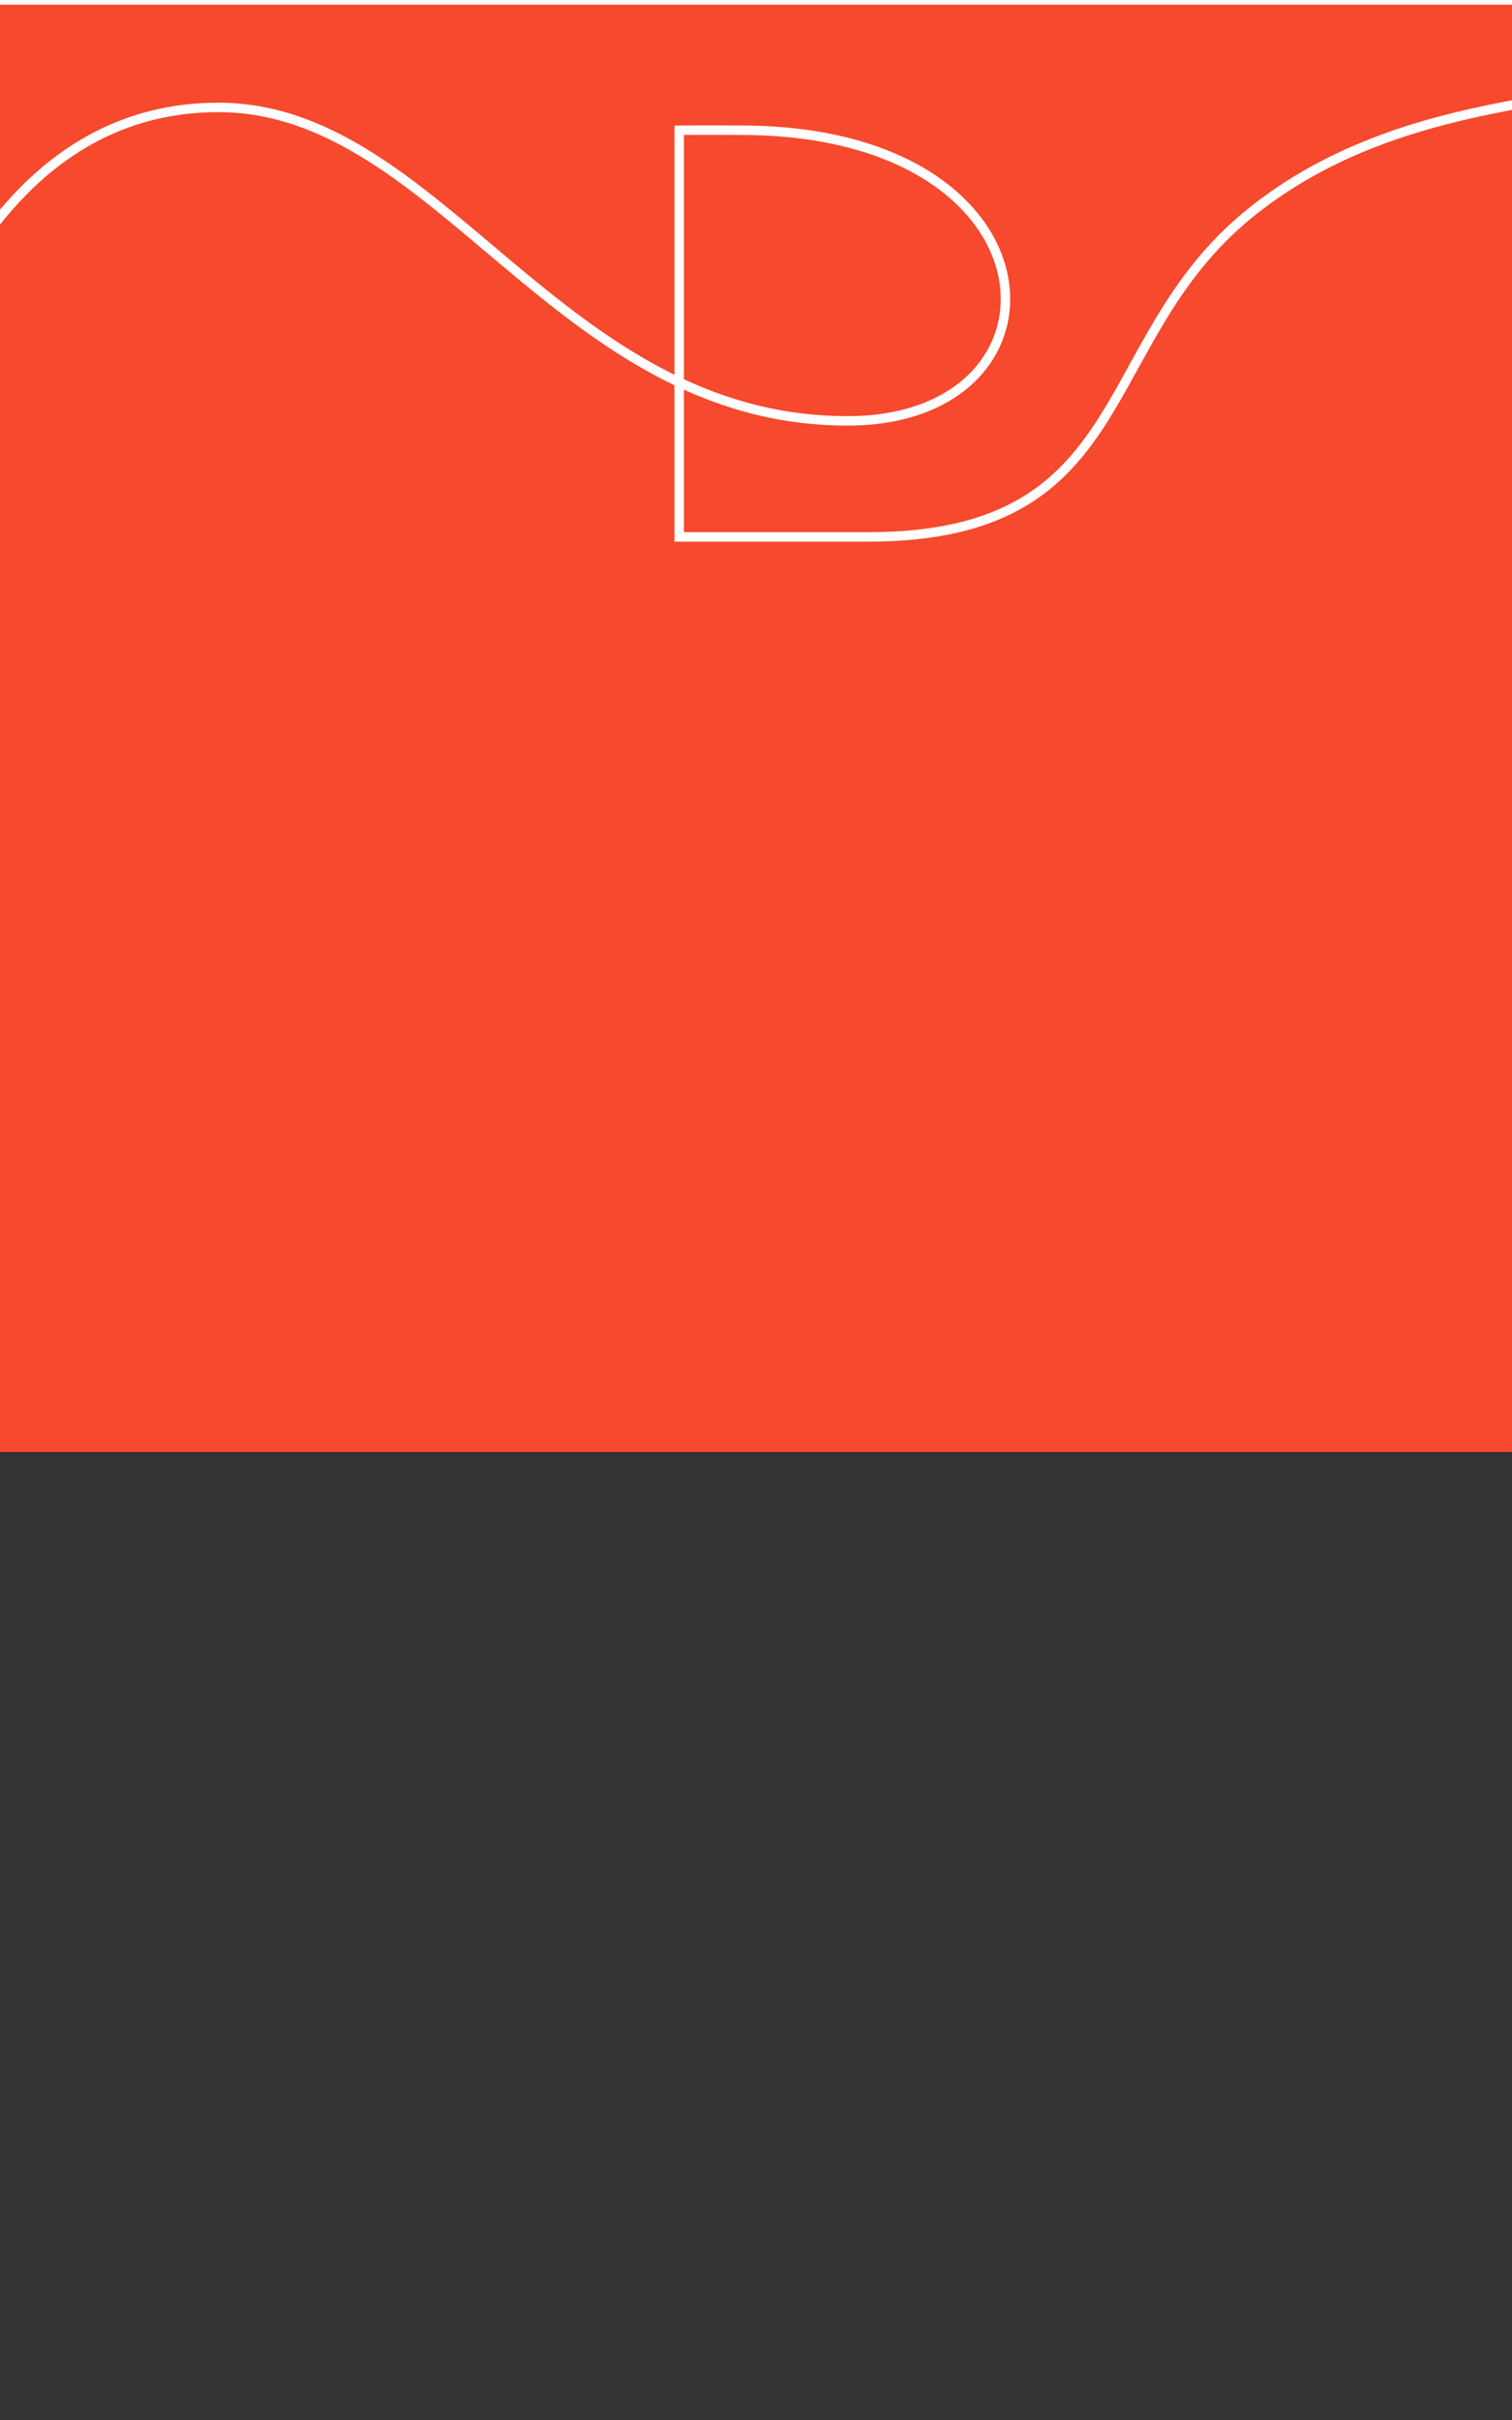 <?xml version="1.0" encoding="utf-8"?>
<!-- Generator: Adobe Illustrator 17.0.0, SVG Export Plug-In . SVG Version: 6.00 Build 0)  -->
<!DOCTYPE svg PUBLIC "-//W3C//DTD SVG 1.1 Tiny//EN" "http://www.w3.org/Graphics/SVG/1.1/DTD/svg11-tiny.dtd">
<svg version="1.1" baseProfile="tiny" id="Layer_1" xmlns="http://www.w3.org/2000/svg" xmlns:xlink="http://www.w3.org/1999/xlink"
	 x="0px" y="0px" width="800px" height="1280px" viewBox="0 0 800 1280" xml:space="preserve">
<rect x="0" y="0" width="800" height="1280" fill="#333333" stroke="none"/>
<rect fill="#F6492E" width="1024" height="768"/>
<path id="line_1_" fill="none" stroke="#FFFFFF" stroke-width="5" stroke-miterlimit="10" d="M-0.754,0h889.719
	c0,0-9.906,33.908-49.544,47.023c-30.912,10.228-111.956,12.085-178.348,65.982c-83.14,67.493-59.158,170.992-201.836,170.992
	c-33.138,0-99.88,0.003-99.88,0.003l0-215.105c0,0,14.293-0.134,34.5,0c170.362,1.128,176.608,153.713,54.608,153.713
	c-153,0-215.593-165.791-332.96-165.791c-174.04,0-193.741,286.557-193.741,286.557h4.529"/>
</svg>

